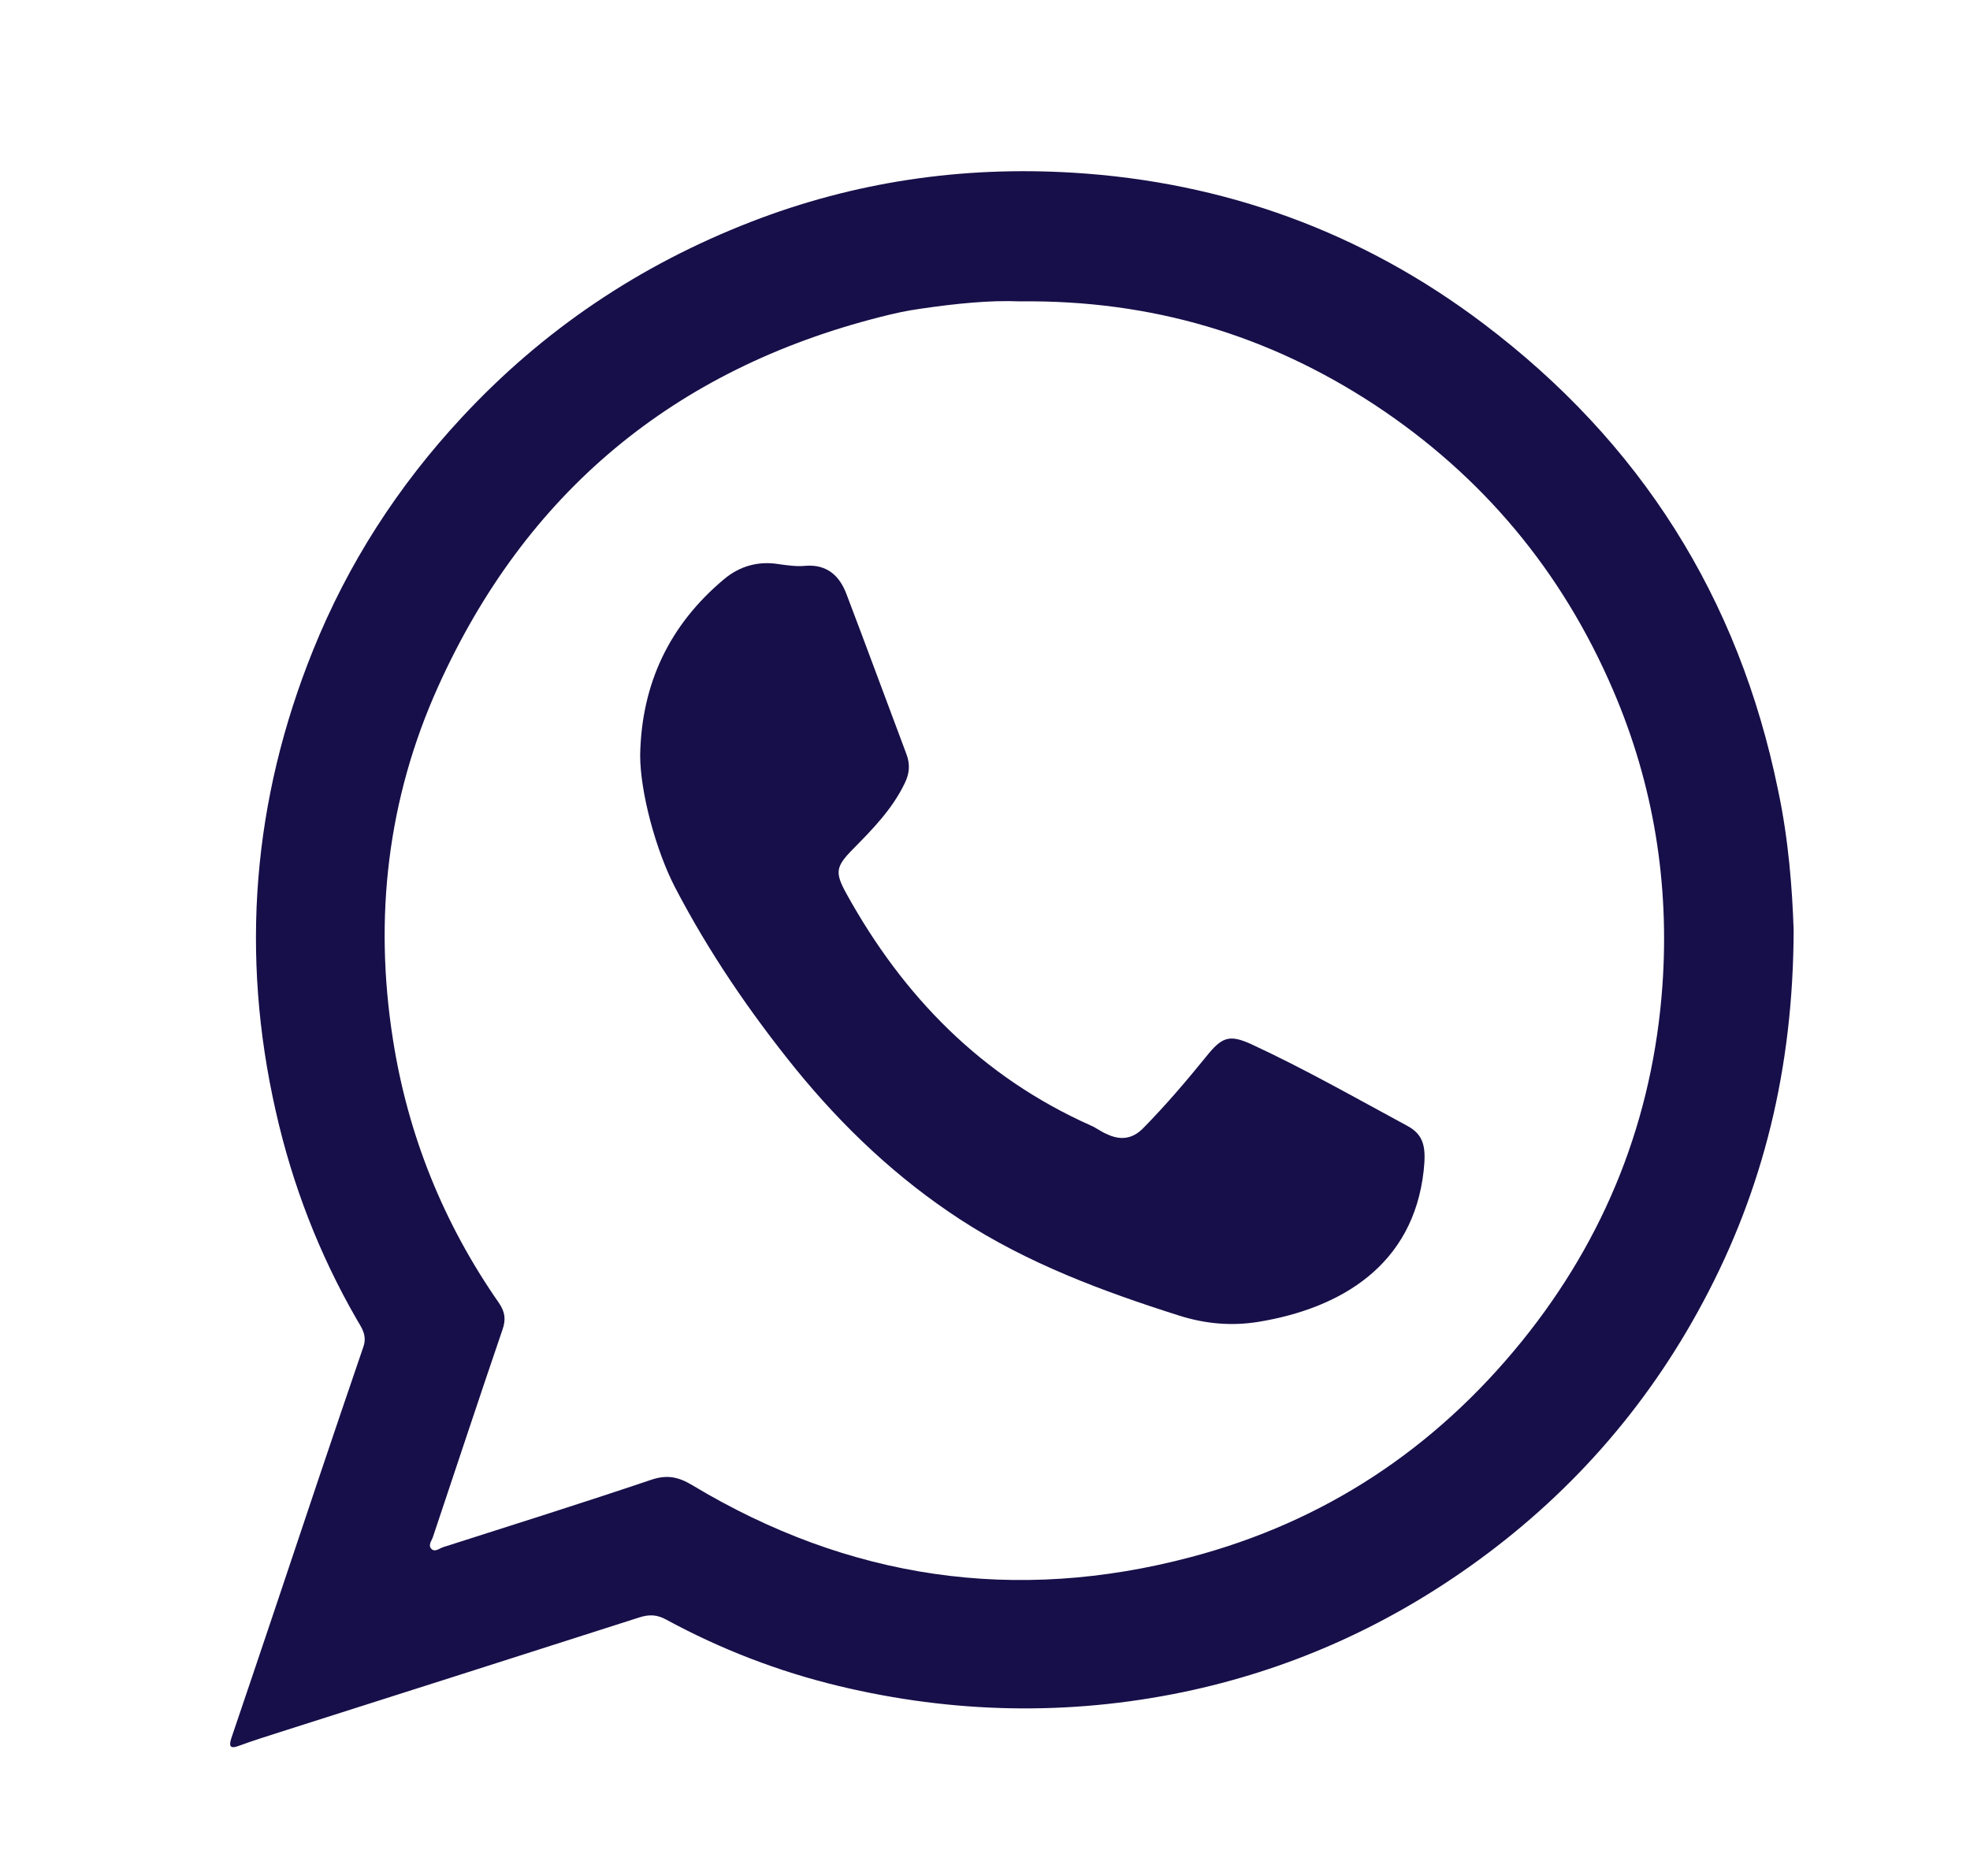 <svg width="21" height="20" viewBox="0 0 21 20" fill="none" xmlns="http://www.w3.org/2000/svg">
<path d="M19.12 9.918C19.116 11.385 18.798 12.68 18.154 13.882C17.548 15.018 16.711 15.963 15.657 16.708C14.732 17.362 13.719 17.809 12.611 18.04C11.384 18.294 10.158 18.267 8.942 17.975C8.298 17.82 7.681 17.582 7.102 17.267C7.004 17.213 6.919 17.21 6.814 17.244C5.536 17.654 4.259 18.06 2.982 18.467C2.836 18.514 2.694 18.558 2.548 18.612C2.446 18.65 2.44 18.612 2.467 18.528C2.616 18.091 2.762 17.654 2.911 17.213C3.229 16.261 3.548 15.309 3.873 14.36C3.917 14.235 3.853 14.153 3.802 14.065C3.402 13.371 3.117 12.632 2.941 11.853C2.558 10.172 2.694 8.526 3.338 6.93C3.71 6.008 4.242 5.182 4.923 4.45C5.791 3.515 6.817 2.827 8.003 2.366C9.111 1.936 10.256 1.77 11.435 1.841C13.052 1.939 14.522 2.474 15.813 3.45C17.483 4.711 18.534 6.367 18.954 8.424C19.066 8.949 19.106 9.481 19.12 9.918ZM10.87 3.213C10.554 3.199 10.185 3.237 9.816 3.291C9.67 3.311 9.528 3.342 9.385 3.379C7.183 3.938 5.601 5.253 4.669 7.323C4.13 8.519 3.985 9.783 4.188 11.077C4.347 12.1 4.727 13.042 5.32 13.893C5.384 13.988 5.394 14.069 5.357 14.174C5.106 14.909 4.862 15.648 4.615 16.386C4.601 16.427 4.561 16.474 4.598 16.512C4.635 16.552 4.683 16.508 4.723 16.495C5.465 16.258 6.207 16.024 6.943 15.776C7.112 15.719 7.234 15.746 7.38 15.834C9.043 16.834 10.822 17.098 12.696 16.6C14.119 16.224 15.291 15.448 16.22 14.303C17.117 13.195 17.619 11.927 17.721 10.511C17.798 9.424 17.629 8.366 17.195 7.357C16.65 6.086 15.799 5.07 14.651 4.314C13.526 3.576 12.282 3.196 10.87 3.213Z" fill="#170F49"/>
<path d="M6.824 8.051C6.838 7.289 7.136 6.662 7.719 6.174C7.885 6.035 8.085 5.978 8.305 6.015C8.4 6.028 8.498 6.042 8.589 6.032C8.82 6.015 8.952 6.144 9.023 6.333C9.24 6.903 9.45 7.475 9.664 8.044C9.704 8.153 9.694 8.251 9.643 8.353C9.511 8.627 9.301 8.841 9.091 9.054C8.908 9.24 8.898 9.301 9.023 9.528C9.63 10.626 10.466 11.48 11.625 11.998C11.683 12.022 11.734 12.063 11.788 12.086C11.934 12.158 12.066 12.151 12.188 12.026C12.425 11.785 12.645 11.527 12.859 11.263C13.025 11.056 13.103 11.026 13.336 11.131C13.906 11.395 14.448 11.704 15 12.002C15.183 12.1 15.203 12.236 15.176 12.483C15.064 13.489 14.295 13.947 13.418 14.092C13.123 14.14 12.845 14.113 12.567 14.025C11.754 13.767 10.954 13.469 10.236 13.001C9.565 12.564 8.989 12.019 8.484 11.399C7.993 10.792 7.556 10.152 7.194 9.457C6.99 9.061 6.824 8.444 6.824 8.051Z" fill="#170F49"/>
</svg>
